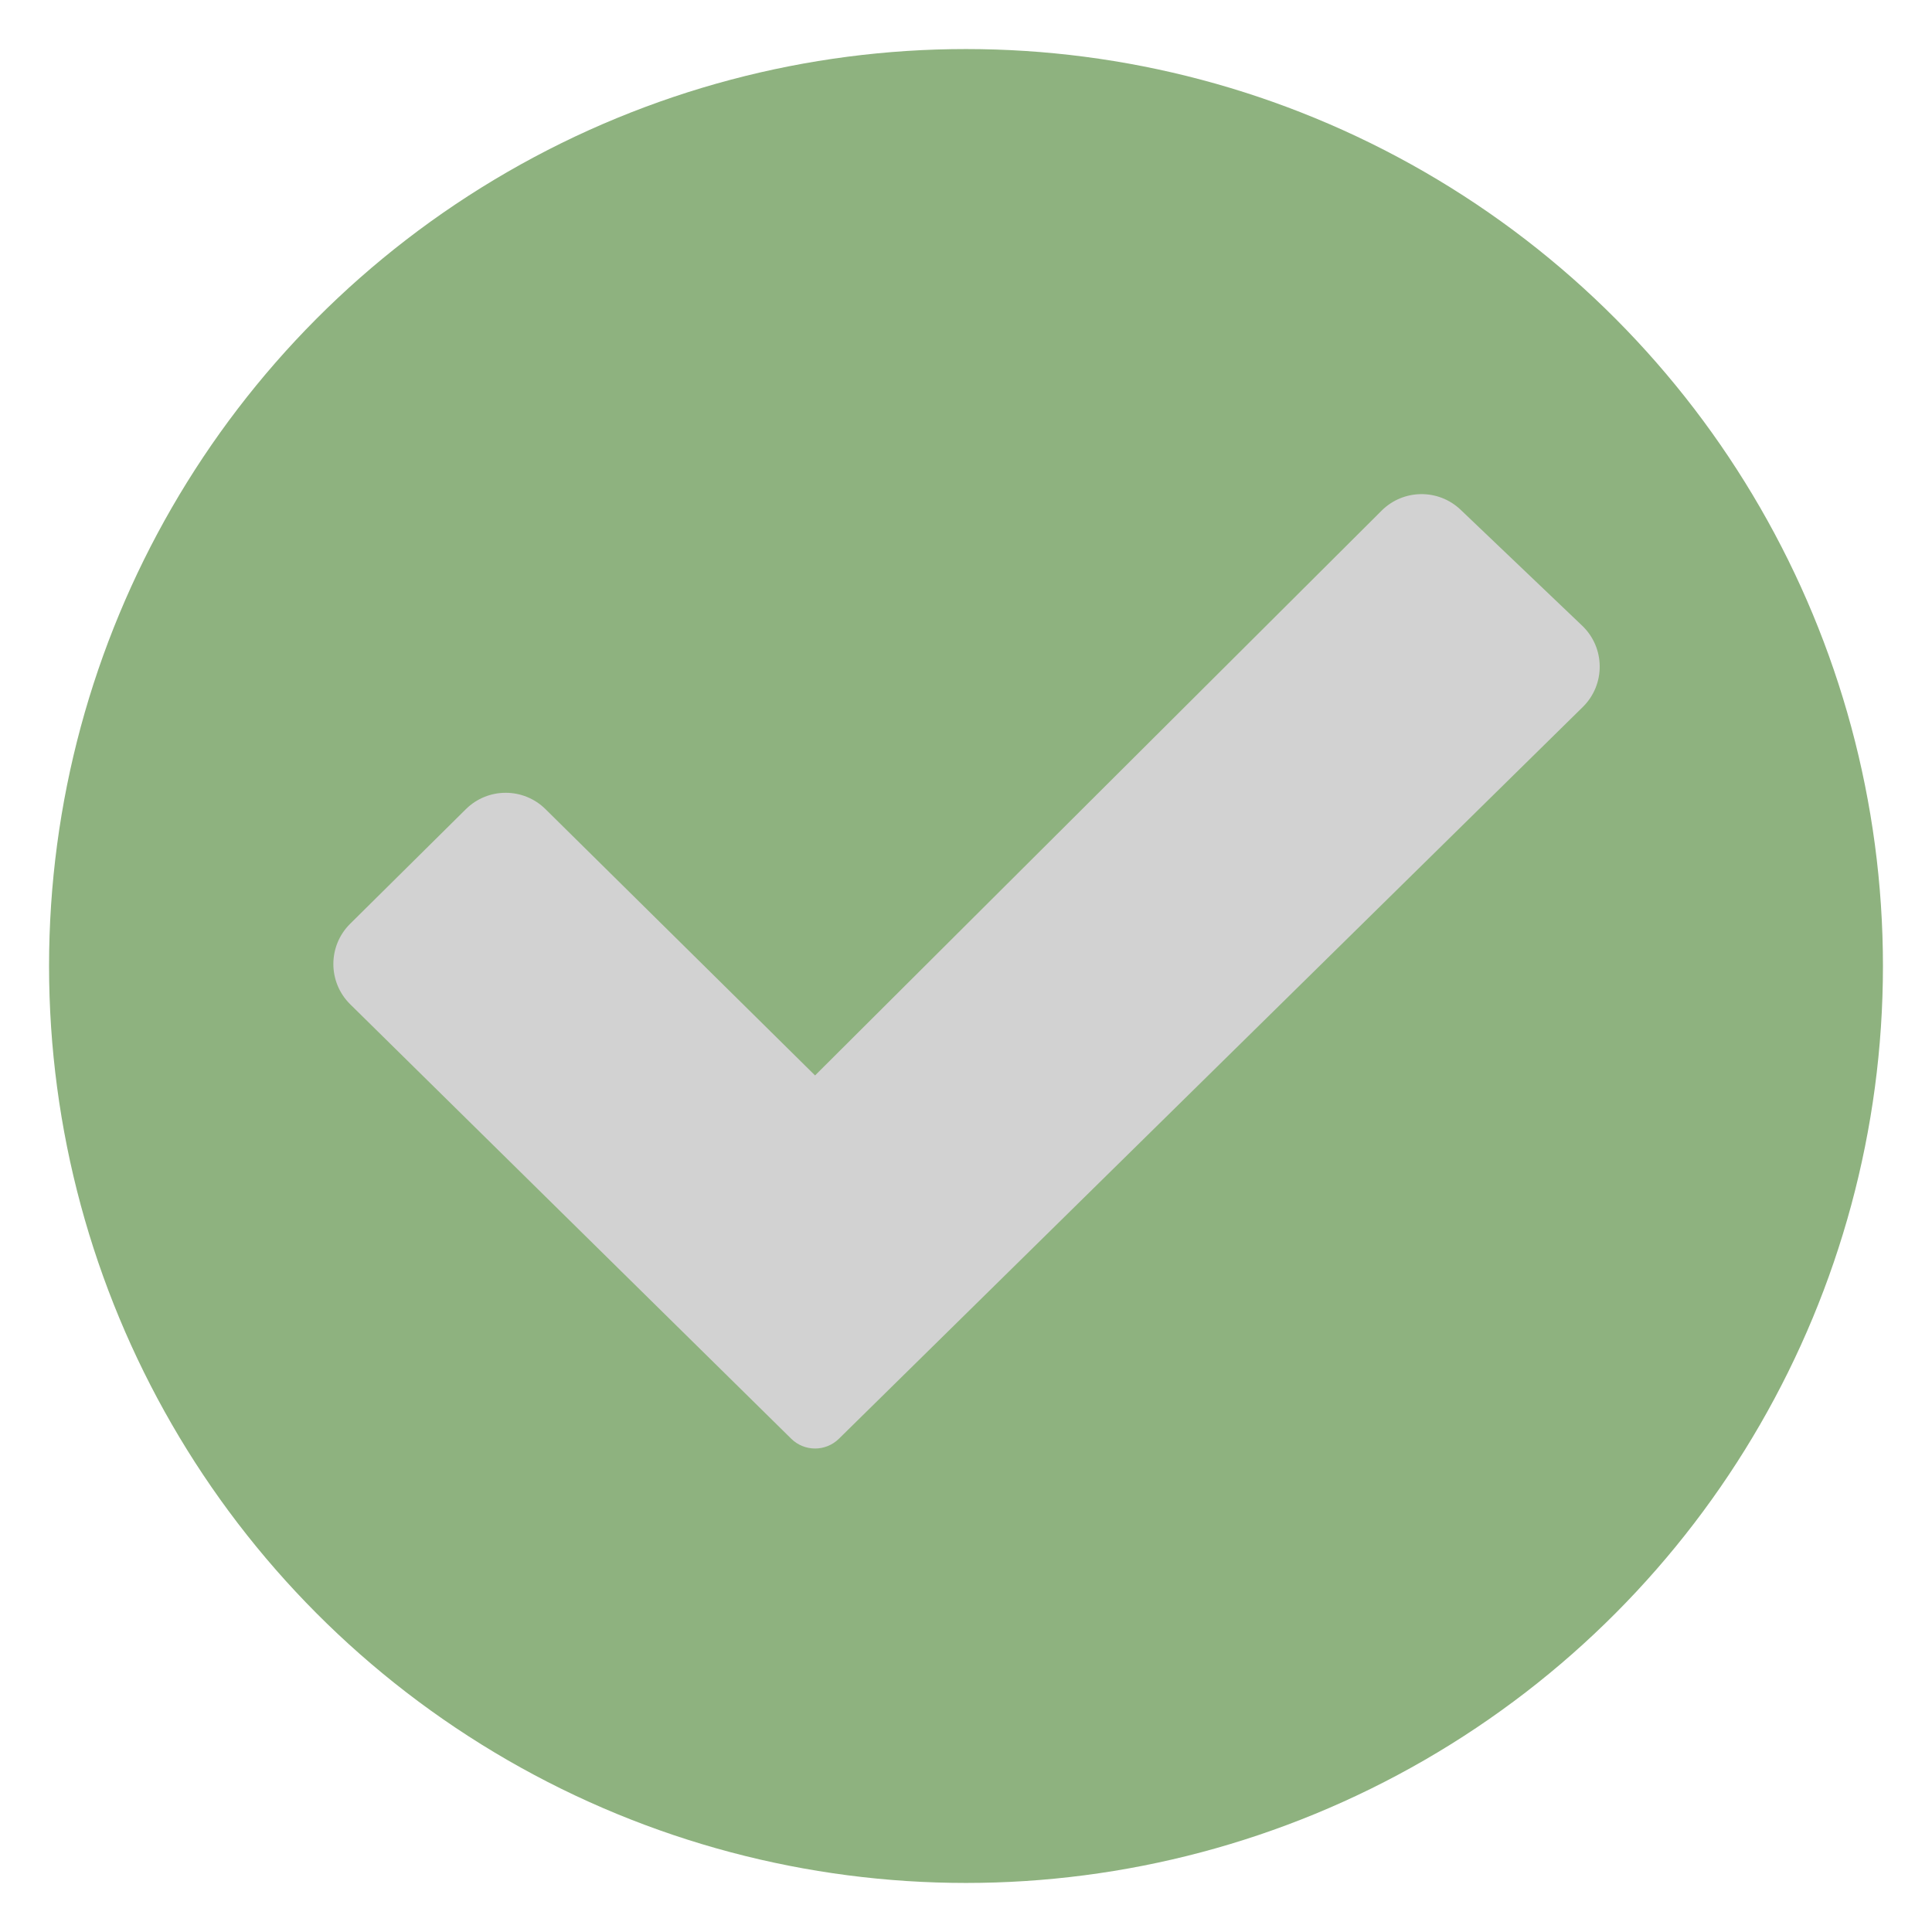 <svg width="512" height="512" viewBox="0 0 512 512" fill="none" xmlns="http://www.w3.org/2000/svg">
<circle cx="256" cy="256" r="243" fill="#8EB27F"/>
<path d="M123.459 214.44C129.299 208.656 138.707 208.65 144.555 214.426L216 285L366.142 135.326C371.904 129.581 381.196 129.479 387.084 135.094L419.293 165.812C425.424 171.659 425.499 181.419 419.46 187.36L222.316 381.287C218.812 384.734 213.19 384.732 209.689 381.283L92.819 266.157C86.865 260.293 86.853 250.694 92.79 244.814L123.459 214.44Z" fill="#D2D2D2"/>
</svg>
